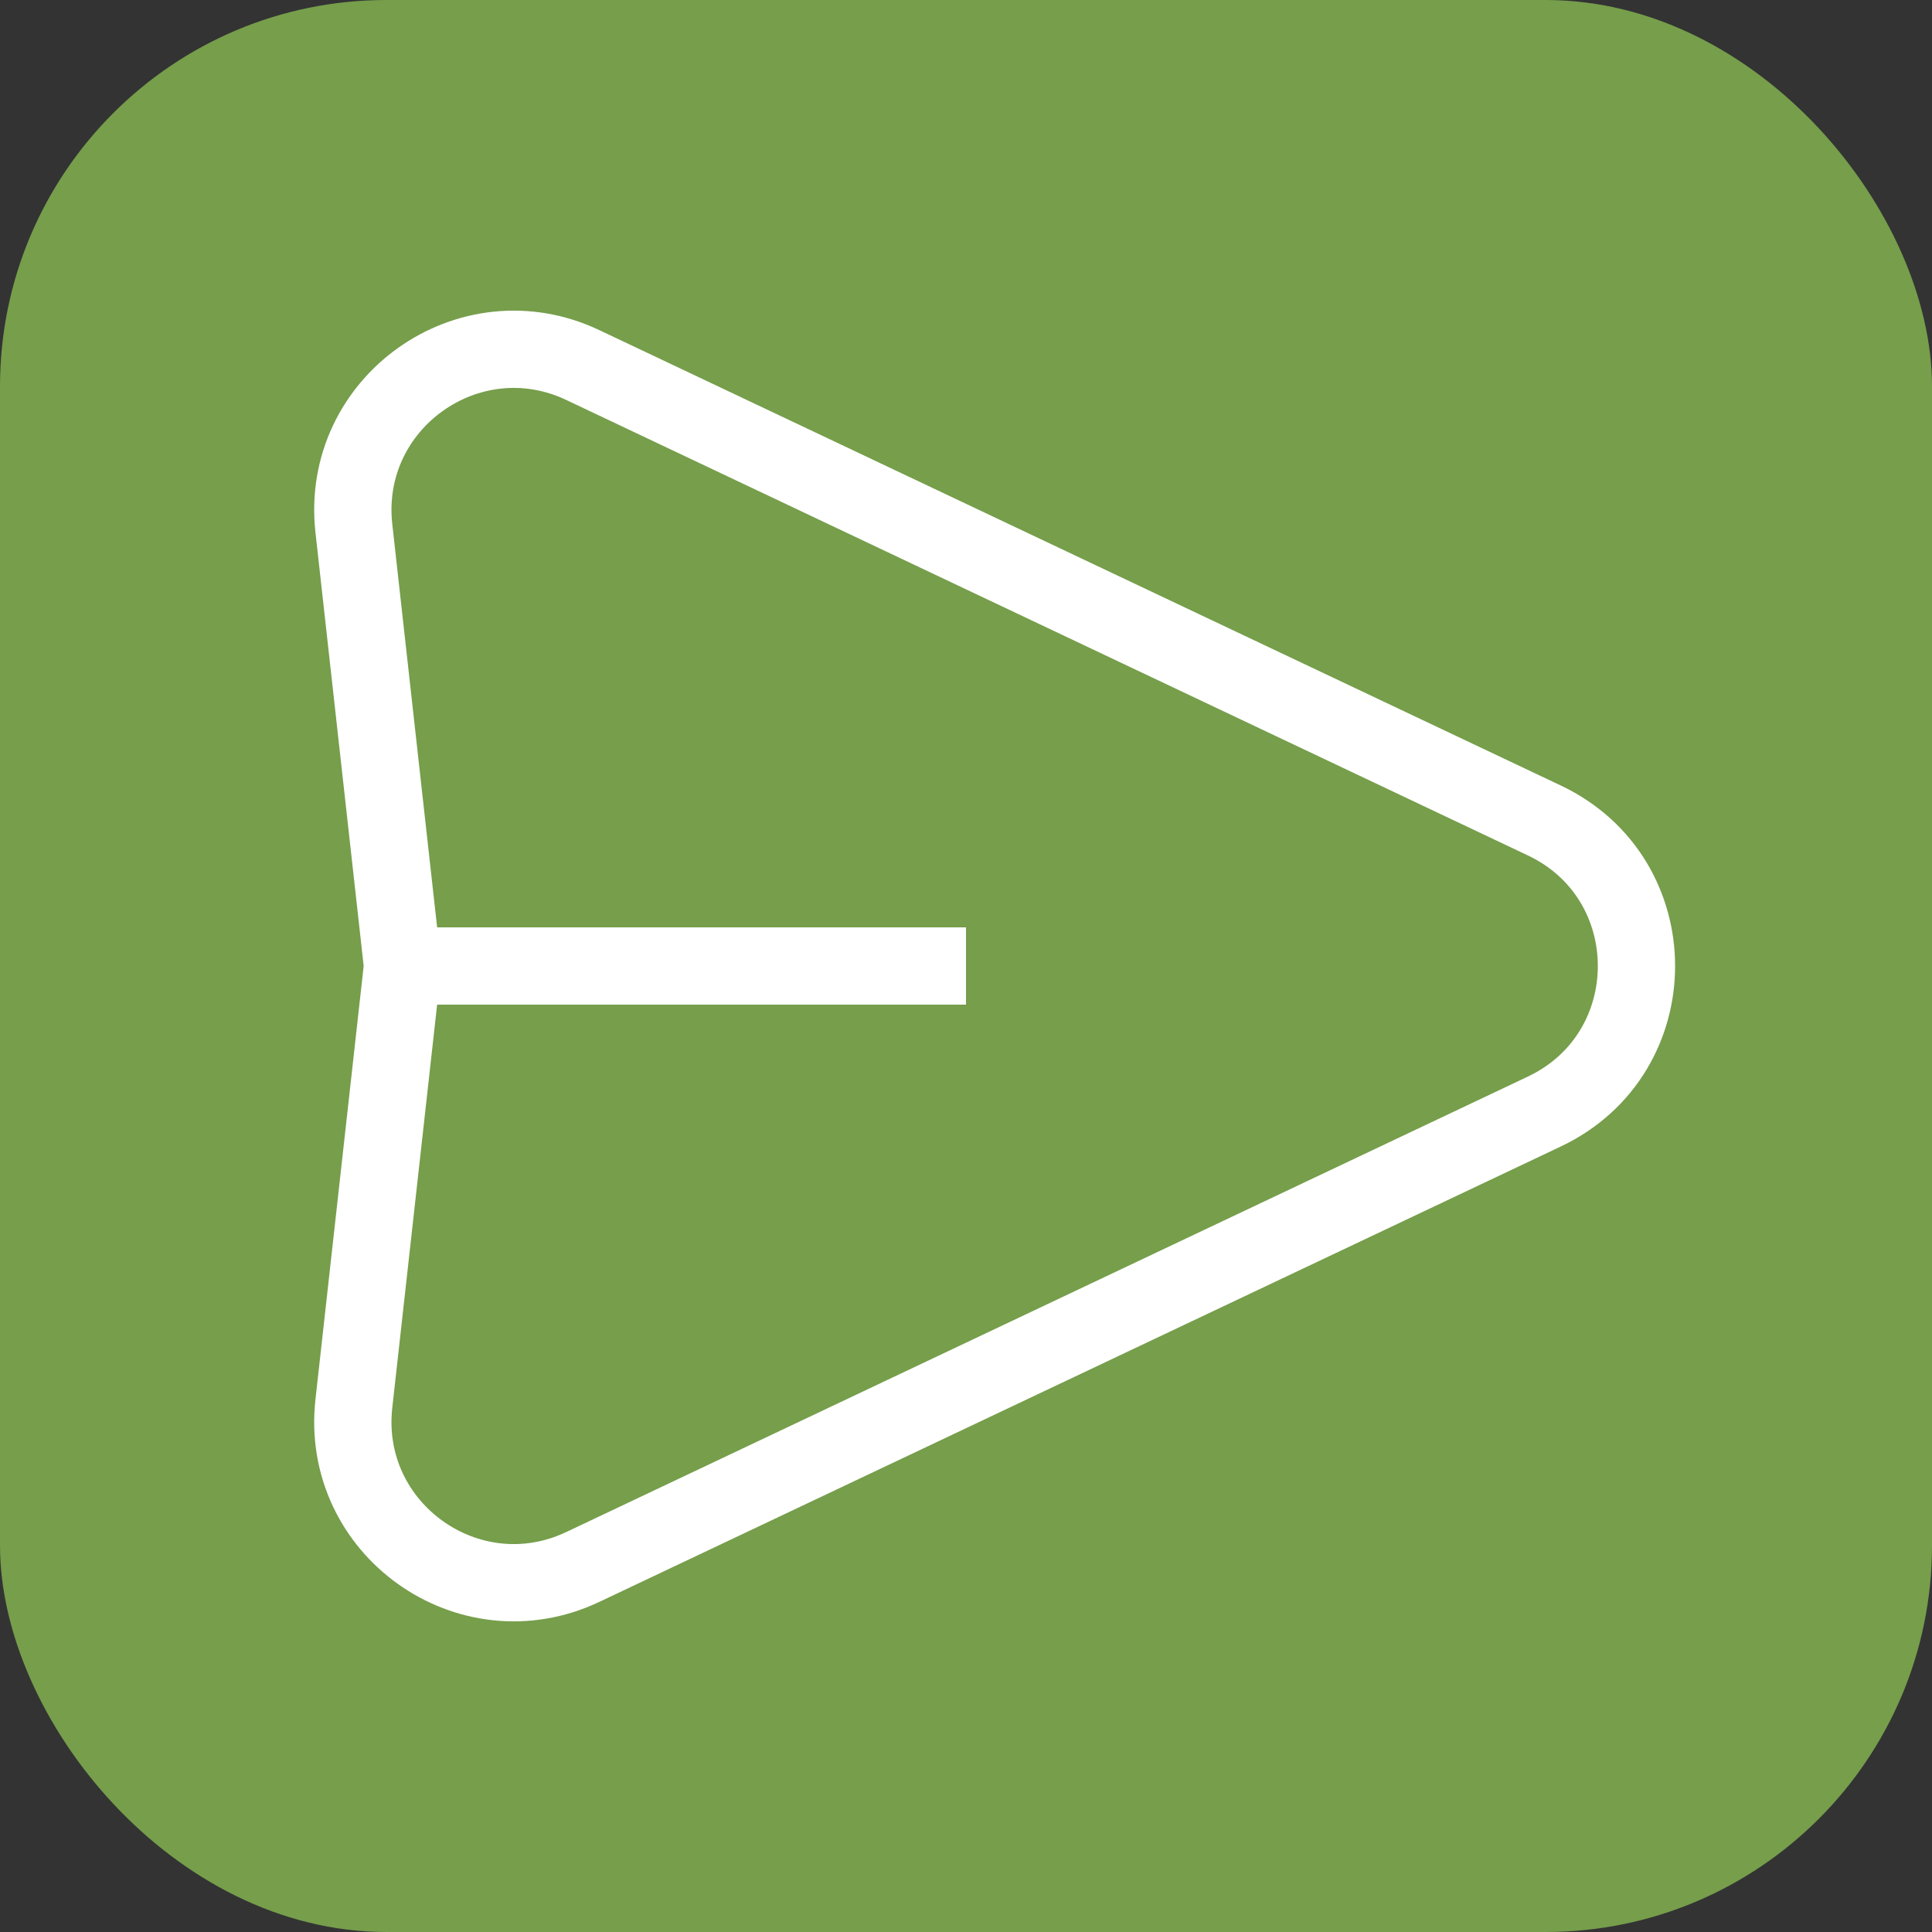 <svg width="25" height="25" viewBox="0 0 25 25" fill="none" xmlns="http://www.w3.org/2000/svg">
<rect x="0" y="0" width="25" height="25" fill="#333333" stroke="none"/>
<rect width="25" height="25" rx="5" fill="#769E4B"/>
<mask id="mask0_1618_19880" style="mask-type:luminance" maskUnits="userSpaceOnUse" x="0" y="0" width="25" height="25">
<path d="M25 0H0V25H25V0Z" fill="white"/>
</mask>
<g mask="url(#mask0_1618_19880)">
<path d="M5.209 12.5L4.579 6.836C4.399 5.215 6.068 4.025 7.542 4.724L19.984 10.617C21.573 11.37 21.573 13.63 19.984 14.383L7.542 20.276C6.068 20.975 4.399 19.785 4.579 18.163L5.209 12.5ZM5.209 12.5H12.5" stroke="white" strokeWidth="3" strokeLinecap="round" strokeLinejoin="round"/>
</g>
</svg>
